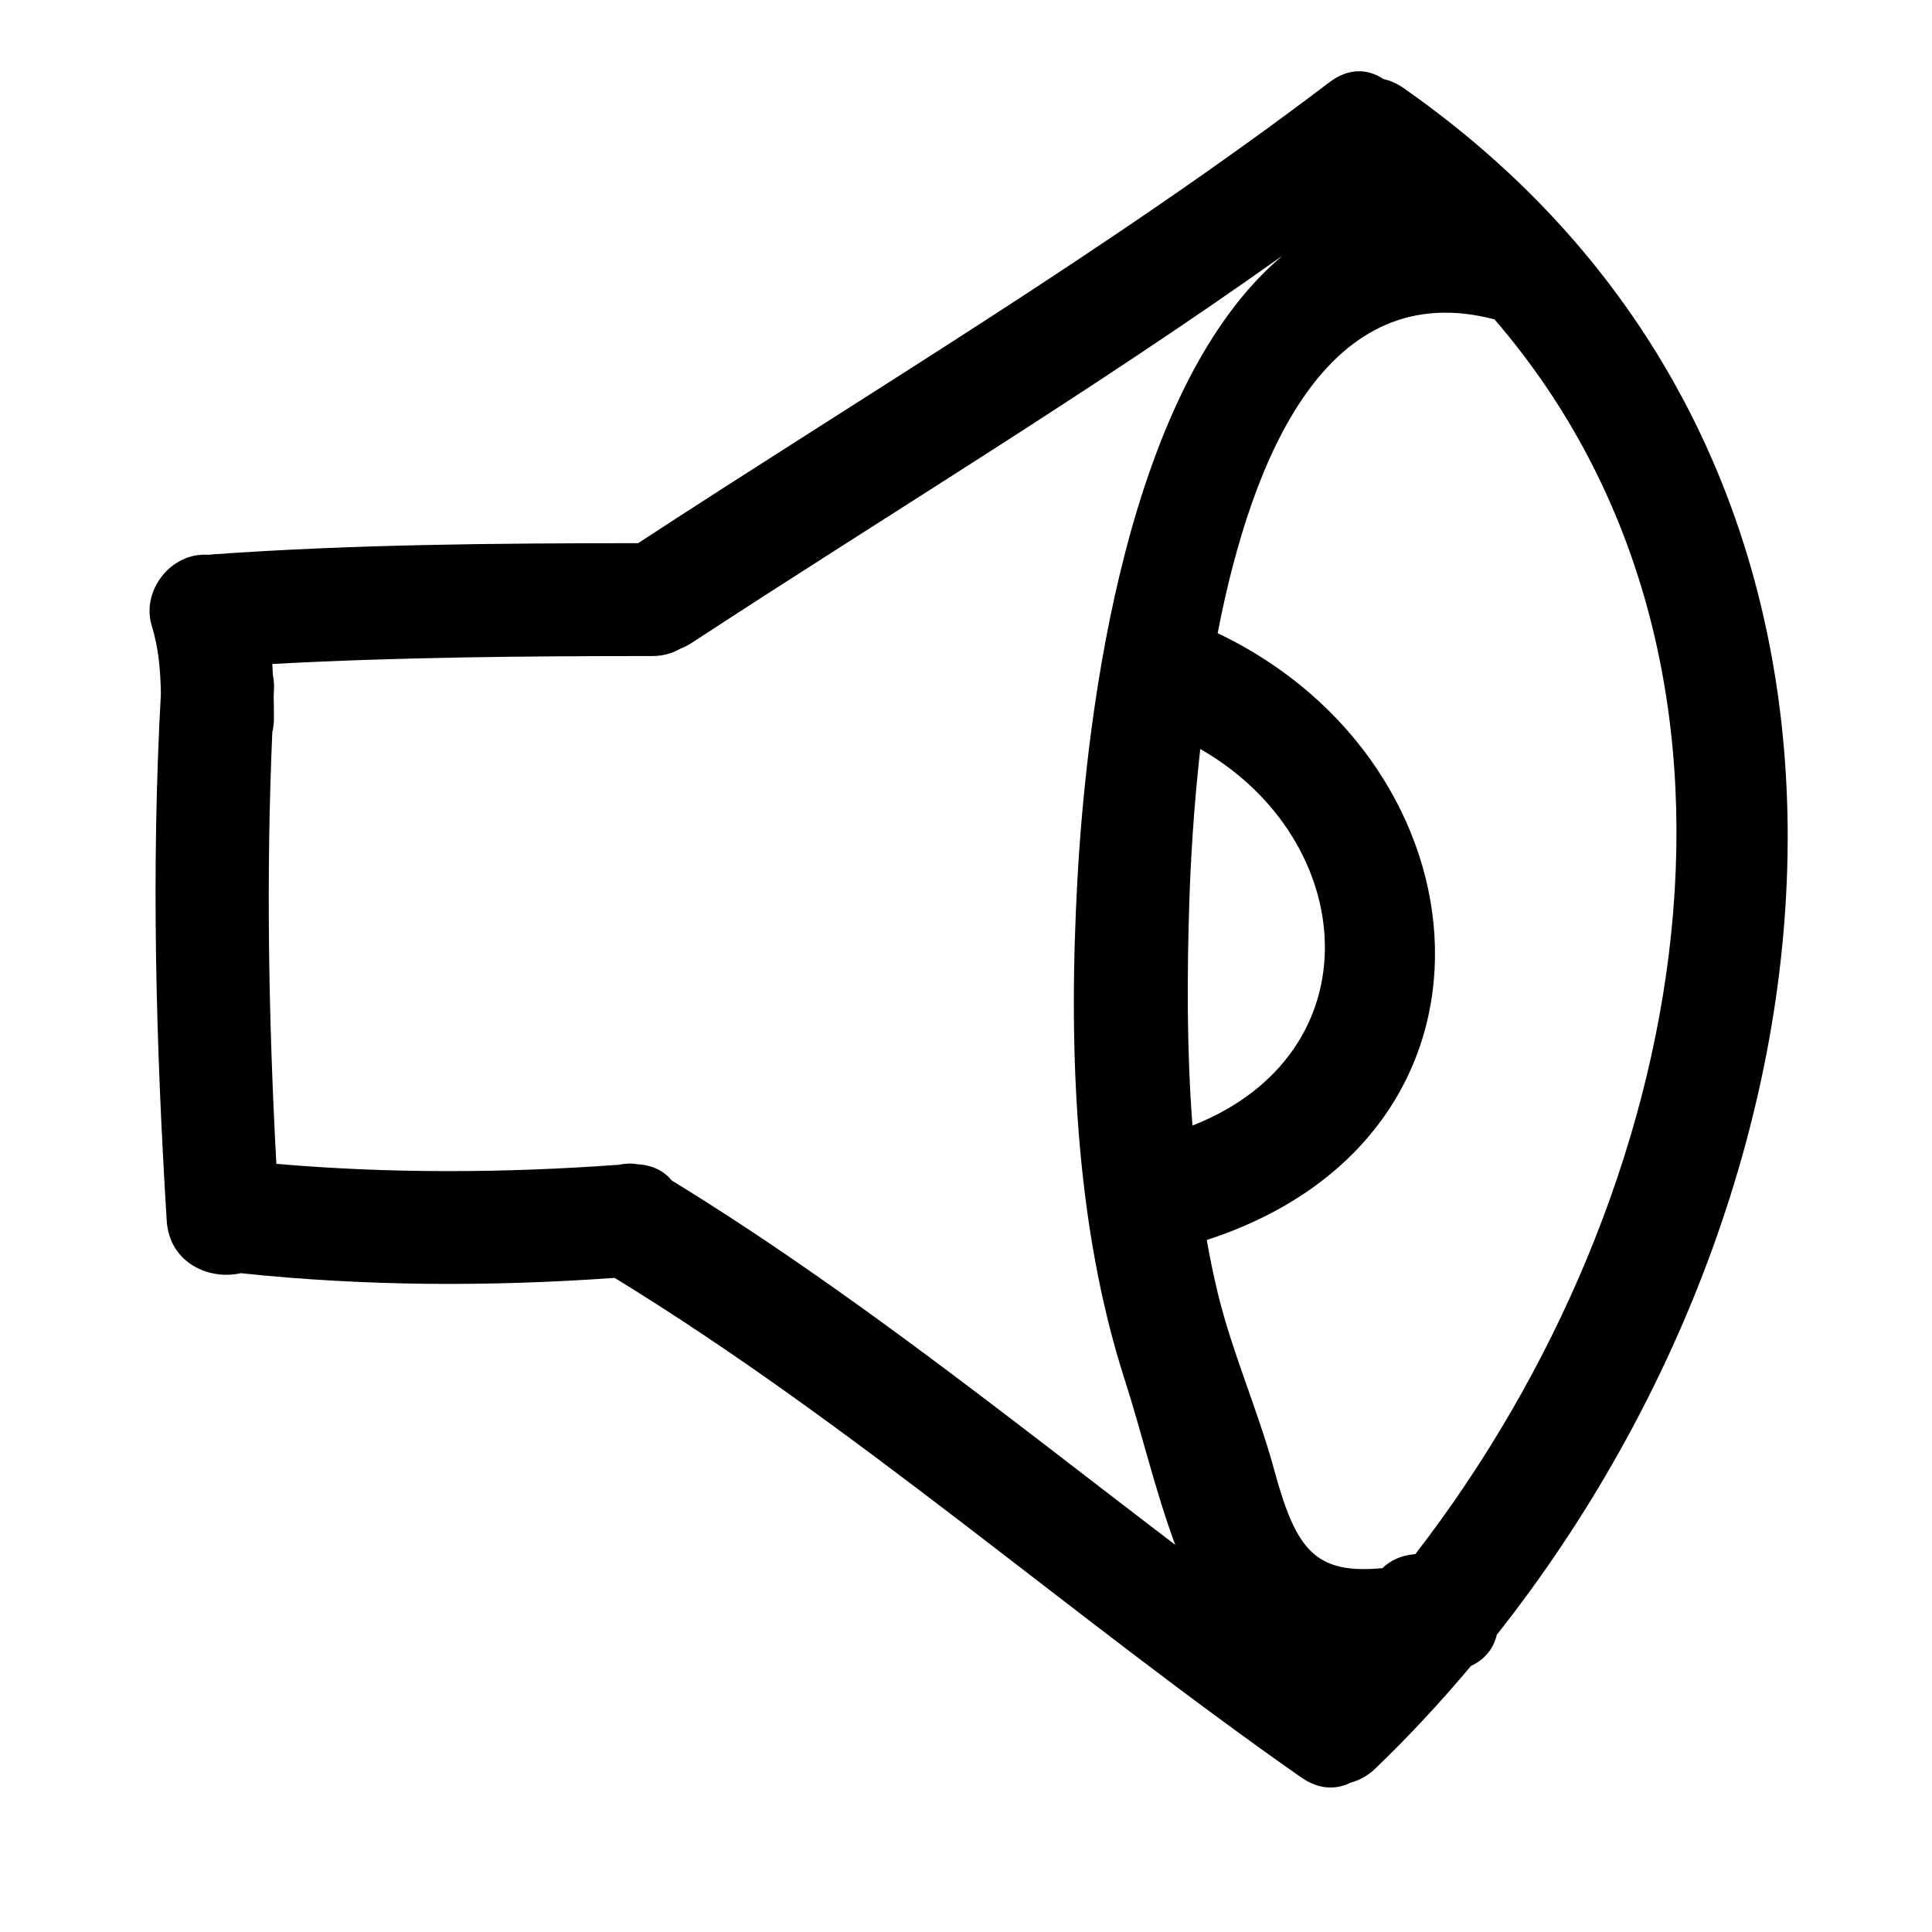 <?xml version="1.0" encoding="iso-8859-1"?>
<!-- Generator: Adobe Illustrator 17.0.2, SVG Export Plug-In . SVG Version: 6.00 Build 0)  -->
<!DOCTYPE svg PUBLIC "-//W3C//DTD SVG 1.1//EN" "http://www.w3.org/Graphics/SVG/1.1/DTD/svg11.dtd">
<svg version="1.1" id="Capa_1" xmlns="http://www.w3.org/2000/svg" xmlns:xlink="http://www.w3.org/1999/xlink" x="0px" y="0px"
	 width="100px" height="100px" viewBox="0 0 100 100" style="enable-background:new 0 0 100 100;" xml:space="preserve">
<g>
	<path d="M72.636,4.55c-0.351-0.245-0.699-0.387-1.037-0.461c-0.771-0.521-1.771-0.604-2.789,0.169
		c-11.435,8.681-23.78,16.006-35.78,23.856c-7.362,0.004-14.716,0.06-22.063,0.582c-0.045,0.003-0.084,0.014-0.128,0.019
		c-0.308-0.019-0.623-0.002-0.941,0.085c-1.5,0.412-2.51,2.073-2.041,3.595c0.358,1.16,0.448,2.312,0.471,3.51
		c-0.508,9.1-0.26,18.18,0.301,27.272c0.136,2.195,2.198,3.1,3.837,2.723c6.449,0.682,12.882,0.702,19.349,0.243
		c12.519,7.673,23.523,17.452,35.535,25.856c0.922,0.645,1.825,0.64,2.562,0.269c0.437-0.118,0.87-0.341,1.272-0.726
		c1.745-1.673,3.393-3.458,4.958-5.318c0.745-0.339,1.174-0.934,1.335-1.614C96.444,60.652,100.262,23.845,72.636,4.55z
		 M34.771,61.102c-0.394-0.477-0.977-0.793-1.747-0.837c-0.34-0.059-0.666-0.047-0.976,0.022
		c-5.931,0.431-11.833,0.465-17.744-0.047c-0.401-7.448-0.537-14.891-0.209-22.344c0.052-0.225,0.086-0.464,0.085-0.725
		c0-0.37-0.007-0.742-0.014-1.113c0.006-0.116,0.007-0.232,0.014-0.348c0.016-0.276-0.007-0.527-0.054-0.76
		c-0.009-0.194-0.019-0.388-0.032-0.582c6.549-0.356,13.104-0.41,19.665-0.411c0.575,0,1.052-0.148,1.452-0.379
		c0.201-0.077,0.403-0.179,0.608-0.312c10.197-6.676,20.64-12.977,30.571-20.039c-8.022,6.749-10.127,23.306-10.623,32.306
		c-0.469,8.508-0.174,17.76,2.465,25.936c0.86,2.665,1.563,5.703,2.598,8.493C52.296,73.455,43.936,66.72,34.771,61.102z
		 M61.558,46.717c0.062-1.934,0.211-4.774,0.567-7.948c8.201,4.682,9.132,15.741-0.403,19.489
		C61.427,54.407,61.437,50.518,61.558,46.717z M73.258,80.441c-0.719,0.052-1.287,0.321-1.705,0.726
		c-3.461,0.322-4.465-0.907-5.591-5.053c-0.845-3.11-2.165-6.04-2.927-9.172c-0.222-0.912-0.408-1.833-0.575-2.759
		c16.537-5.385,14.771-24.642,0.566-31.409c1.791-9.257,5.713-18.517,14.331-16.241C92.846,34.505,87.635,61.839,73.258,80.441z"/>
</g>
</svg>
